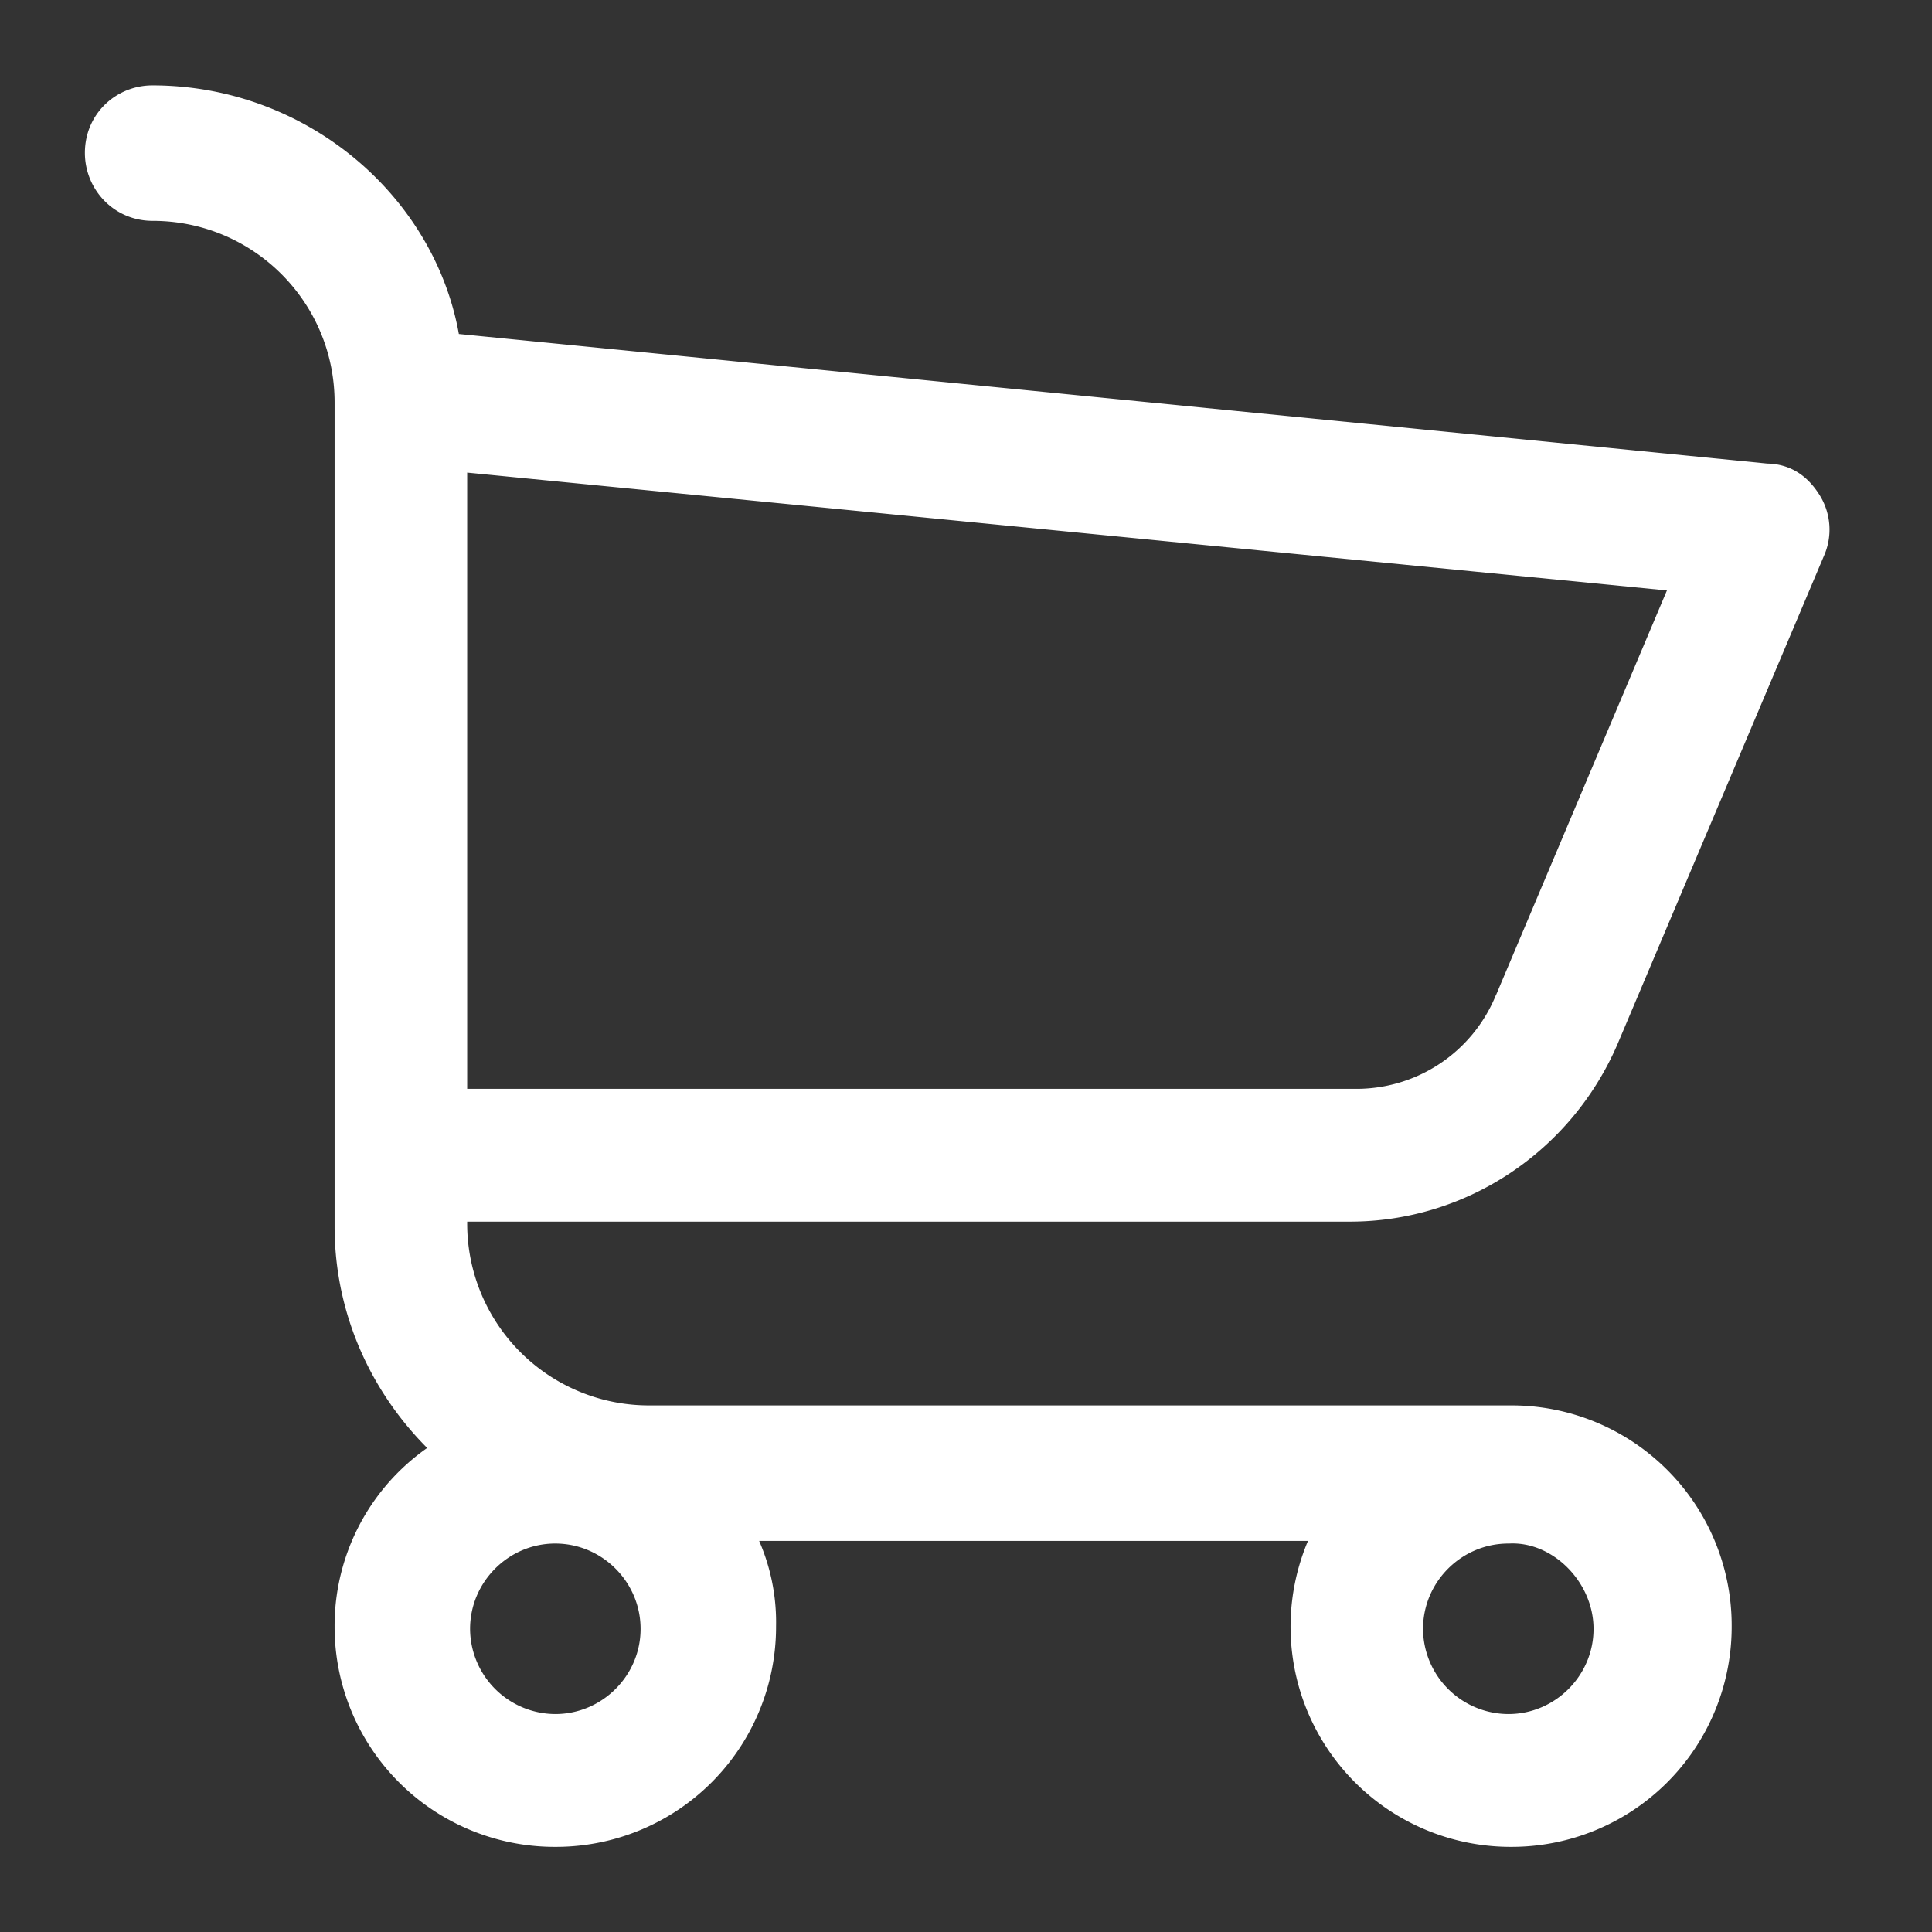 <svg width="8" height="8" fill="none" xmlns="http://www.w3.org/2000/svg"><rect width="100%" height="100%" fill="#333333" stroke="none"/><path d="M1.477 4.789v.289c0 .378.177.711.444.933a.808.808 0 0 0-.444.722.82.82 0 0 0 .822.823.82.82 0 0 0 .823-.823.75.75 0 0 0-.134-.444h2.58a.82.82 0 0 0 .69 1.267.82.82 0 0 0 .821-.823.82.82 0 0 0-.822-.822H2.688a.844.844 0 0 1-.845-.844v-.1H5.59c.444 0 .845-.267 1.023-.678l.855-2.022a.178.178 0 0 0-.01-.167c-.034-.055-.078-.089-.145-.089L1.82 1.467C1.755.9 1.243.445.631.445c-.1 0-.188.077-.188.188 0 .1.078.19.189.19.467 0 .845.377.845.844v3.122Zm.822 2.4a.446.446 0 0 1-.444-.444c0-.245.2-.445.444-.445.245 0 .445.2.445.445 0 .244-.2.444-.445.444Zm4.391-.444c0 .244-.2.444-.444.444a.446.446 0 0 1-.445-.444c0-.245.2-.445.445-.445.233-.011.444.2.444.445Zm-.411-2.59a.715.715 0 0 1-.678.445H1.843V1.856l5.192.51-.756 1.79Z" fill="#fff" stroke="#fff" stroke-width=".183"/></svg>